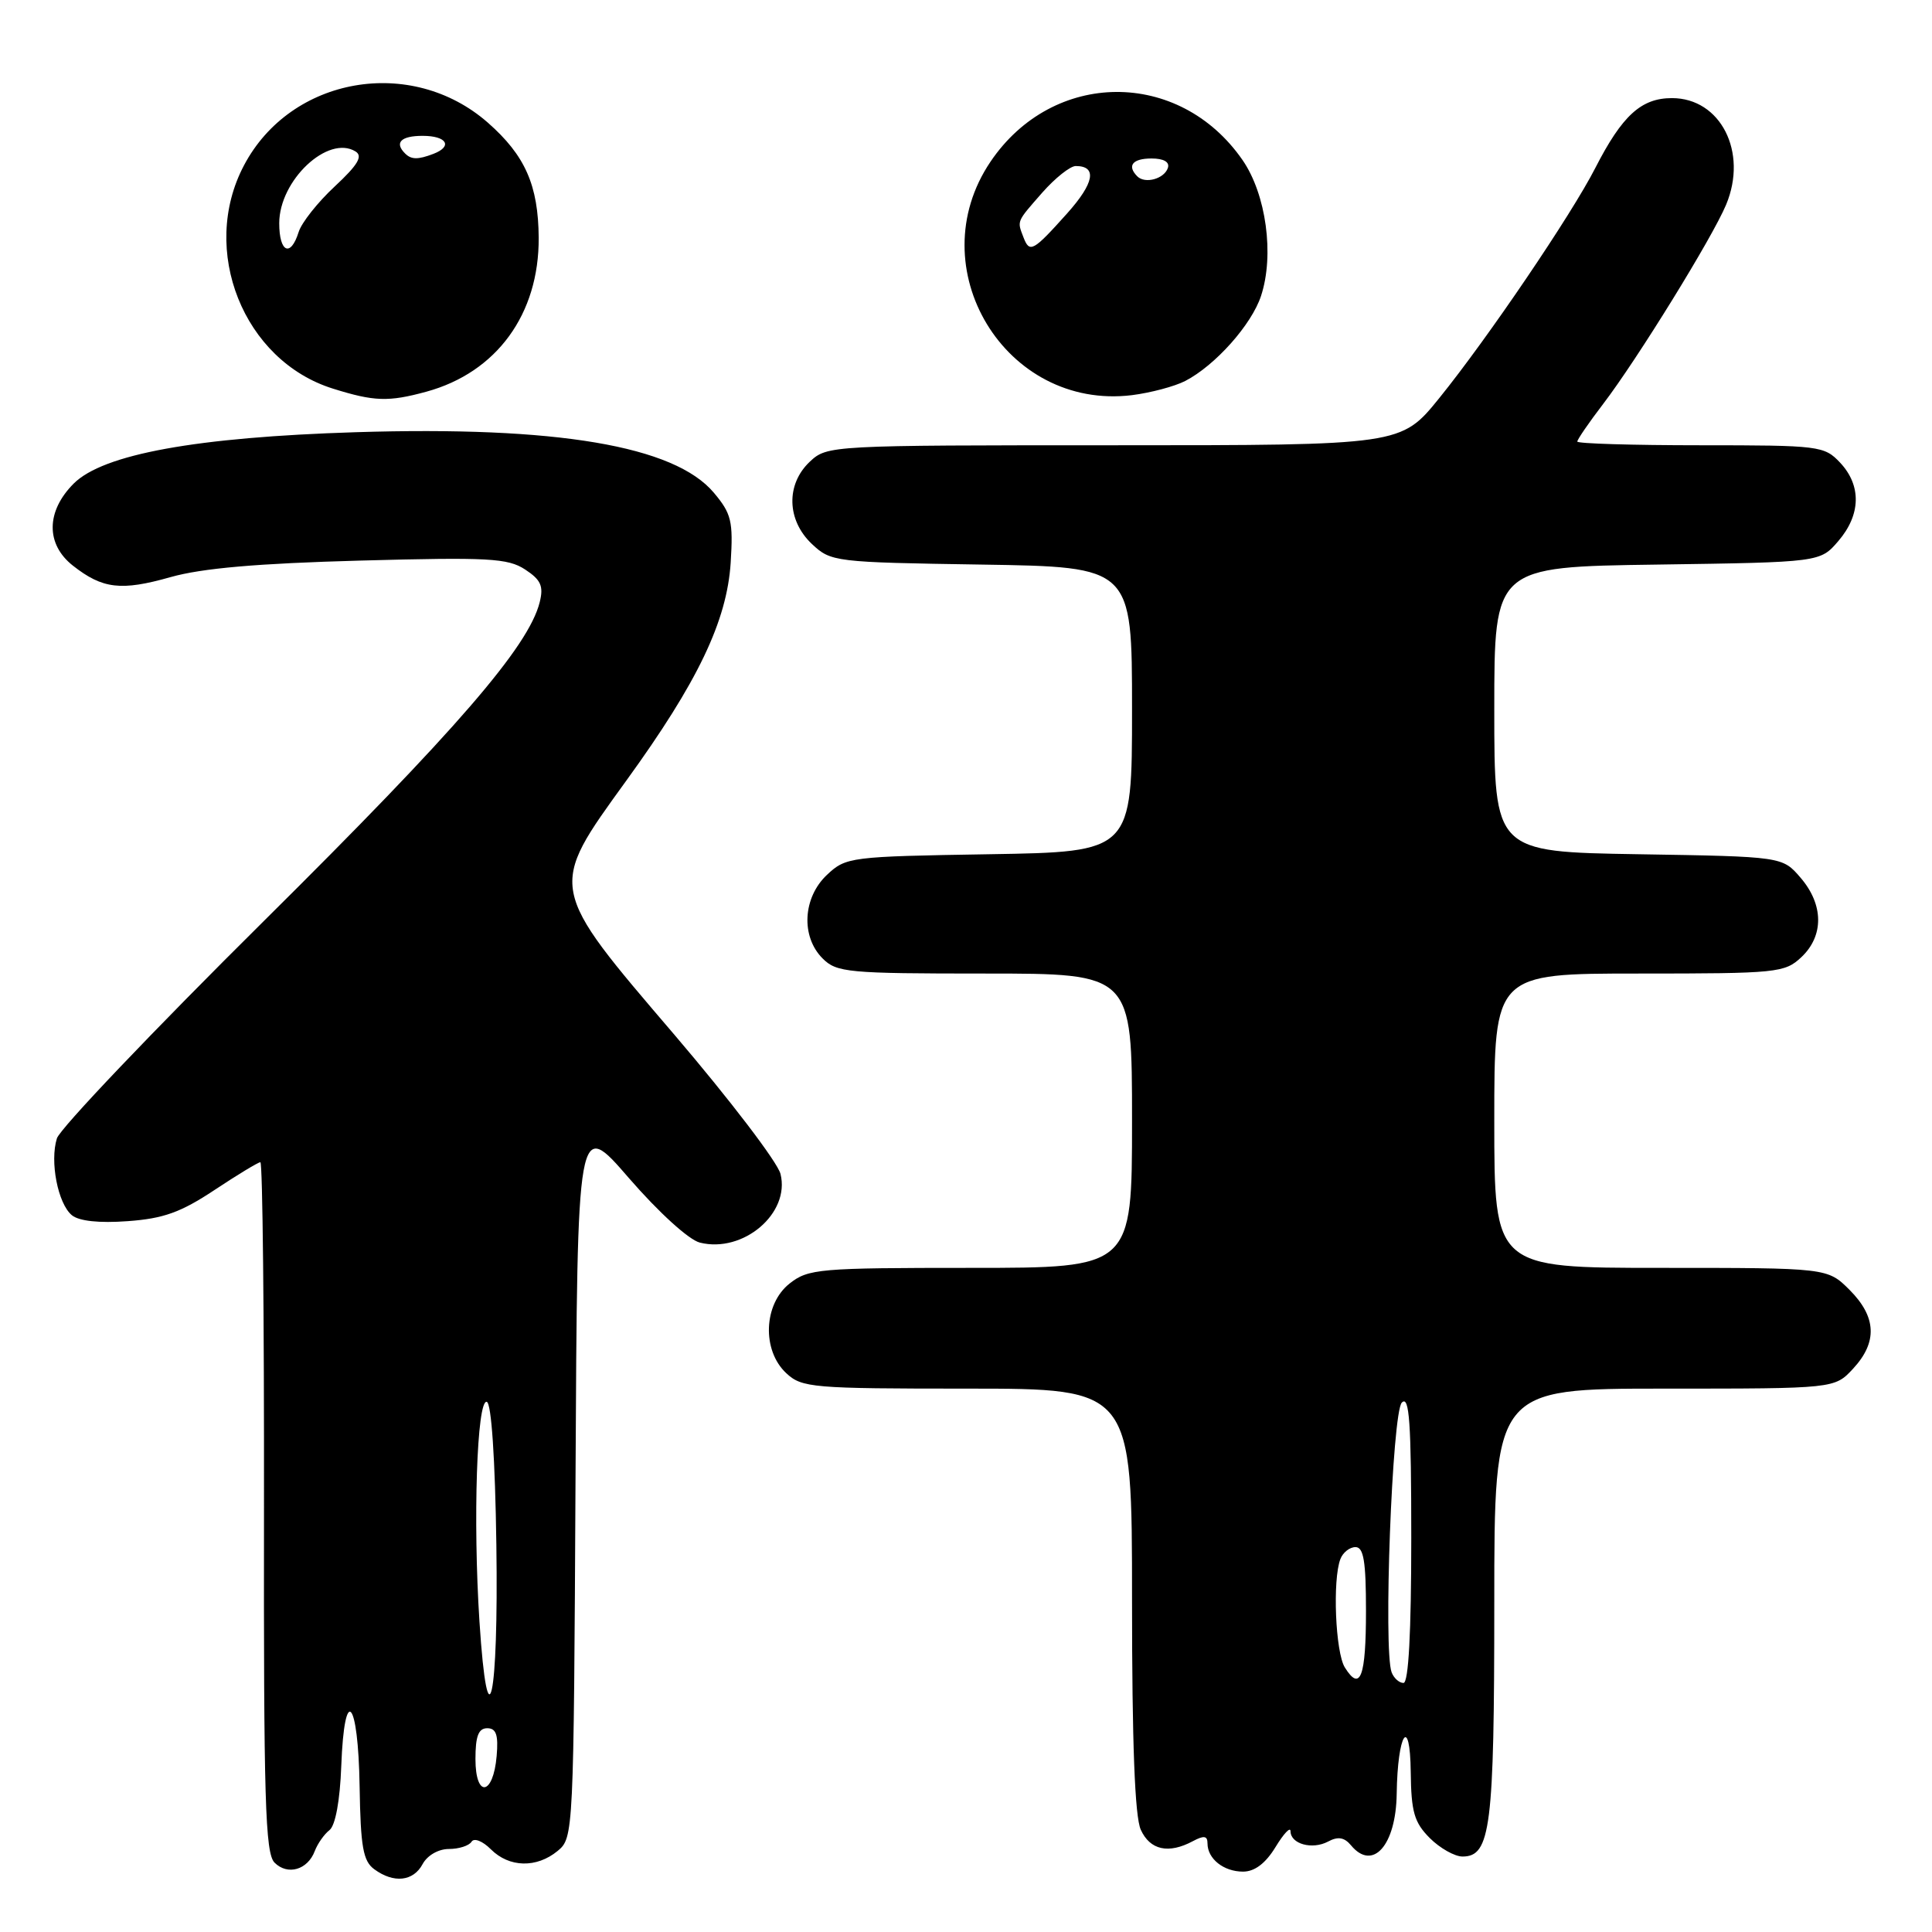 <?xml version="1.0" encoding="UTF-8" standalone="no"?>
<!DOCTYPE svg PUBLIC "-//W3C//DTD SVG 1.1//EN" "http://www.w3.org/Graphics/SVG/1.1/DTD/svg11.dtd" >
<svg xmlns="http://www.w3.org/2000/svg" xmlns:xlink="http://www.w3.org/1999/xlink" version="1.1" viewBox="0 0 256 256">
 <g >
 <path fill="currentColor"
d=" M 56.00 247.00 C 56.62 245.85 58.09 245.00 59.48 245.00 C 60.80 245.00 62.15 244.57 62.48 244.04 C 62.81 243.50 63.94 243.94 65.04 245.04 C 67.47 247.47 71.10 247.56 73.90 245.25 C 75.99 243.52 76.02 243.02 76.26 195.85 C 76.50 148.20 76.50 148.20 83.34 156.11 C 87.27 160.64 91.27 164.28 92.73 164.65 C 98.48 166.09 104.73 160.77 103.42 155.55 C 103.04 154.01 96.71 145.72 89.37 137.12 C 72.54 117.44 72.61 117.78 82.98 103.45 C 92.47 90.36 96.32 82.30 96.82 74.55 C 97.16 69.07 96.92 68.06 94.59 65.29 C 89.36 59.07 73.78 56.44 47.13 57.27 C 26.00 57.93 13.67 60.18 9.77 64.07 C 6.09 67.75 6.05 72.11 9.66 74.95 C 13.59 78.04 16.05 78.33 22.60 76.47 C 26.77 75.29 34.13 74.65 47.74 74.28 C 64.73 73.82 67.29 73.96 69.58 75.46 C 71.68 76.84 72.05 77.66 71.51 79.81 C 70.03 85.70 60.45 96.77 35.00 122.00 C 20.30 136.57 7.94 149.55 7.54 150.84 C 6.58 153.91 7.67 159.48 9.52 161.02 C 10.46 161.80 13.13 162.09 16.92 161.81 C 21.66 161.47 23.96 160.64 28.41 157.69 C 31.47 155.66 34.21 154.00 34.50 154.00 C 34.80 154.00 35.01 174.55 34.98 199.68 C 34.93 238.46 35.14 245.57 36.38 246.81 C 38.11 248.54 40.77 247.77 41.71 245.27 C 42.08 244.30 42.95 243.05 43.66 242.50 C 44.44 241.89 45.05 238.60 45.22 234.00 C 45.63 223.06 47.47 225.10 47.65 236.70 C 47.78 244.73 48.11 246.61 49.60 247.69 C 52.18 249.58 54.77 249.30 56.00 247.00 Z  M 169.01 244.75 C 170.10 242.96 170.99 242.01 171.00 242.64 C 171.00 244.34 173.88 245.13 175.97 244.02 C 177.29 243.31 178.13 243.45 179.02 244.52 C 181.90 247.99 184.98 244.52 185.07 237.68 C 185.18 229.69 186.84 227.11 186.93 234.80 C 186.99 240.09 187.39 241.48 189.45 243.55 C 190.80 244.90 192.76 246.00 193.79 246.00 C 197.52 246.00 198.00 242.14 198.00 212.45 C 198.00 184.00 198.00 184.00 220.55 184.00 C 243.10 184.00 243.10 184.00 245.55 181.35 C 248.80 177.84 248.65 174.50 245.08 170.92 C 242.15 168.00 242.15 168.00 220.08 168.00 C 198.00 168.00 198.00 168.00 198.00 148.50 C 198.00 129.00 198.00 129.00 217.19 129.00 C 235.51 129.00 236.48 128.90 238.69 126.83 C 241.69 124.00 241.65 119.87 238.59 116.31 C 236.18 113.50 236.18 113.50 217.09 113.19 C 198.00 112.88 198.00 112.88 198.00 93.99 C 198.00 75.11 198.00 75.11 219.59 74.81 C 241.18 74.50 241.18 74.50 243.59 71.69 C 246.58 68.21 246.67 64.34 243.83 61.31 C 241.73 59.08 241.10 59.00 225.33 59.00 C 216.35 59.00 209.00 58.78 209.00 58.51 C 209.00 58.24 210.54 55.99 212.43 53.52 C 216.95 47.60 226.91 31.47 228.72 27.12 C 231.63 20.15 227.99 13.00 221.54 13.00 C 217.47 13.00 214.95 15.30 211.39 22.25 C 208.22 28.46 197.11 44.84 190.71 52.75 C 185.65 59.00 185.65 59.00 147.64 59.00 C 109.99 59.00 109.61 59.02 107.31 61.17 C 104.12 64.17 104.24 68.93 107.58 72.08 C 110.10 74.45 110.57 74.51 130.08 74.81 C 150.00 75.12 150.00 75.12 150.00 94.00 C 150.00 112.88 150.00 112.88 131.08 113.19 C 112.63 113.49 112.09 113.56 109.58 115.92 C 106.37 118.94 106.10 124.10 109.00 127.00 C 110.86 128.86 112.33 129.00 130.50 129.00 C 150.00 129.00 150.00 129.00 150.00 148.50 C 150.00 168.00 150.00 168.00 128.63 168.00 C 108.53 168.00 107.11 168.12 104.63 170.07 C 101.17 172.80 100.93 178.93 104.19 181.96 C 106.25 183.88 107.62 184.00 128.19 184.00 C 150.00 184.00 150.00 184.00 150.00 211.95 C 150.00 231.04 150.37 240.71 151.16 242.45 C 152.39 245.15 154.84 245.69 158.07 243.96 C 159.53 243.18 160.00 243.25 160.00 244.26 C 160.00 246.30 162.14 248.00 164.71 248.00 C 166.25 248.00 167.69 246.91 169.01 244.75 Z  M 56.50 51.90 C 65.81 49.35 71.44 41.63 71.38 31.50 C 71.33 24.55 69.59 20.60 64.64 16.25 C 54.50 7.36 38.53 10.15 32.33 21.91 C 26.40 33.13 32.25 47.80 44.13 51.50 C 49.59 53.21 51.48 53.27 56.50 51.90 Z  M 157.05 50.48 C 161.03 48.42 165.83 43.03 167.09 39.22 C 168.88 33.80 167.78 25.73 164.63 21.19 C 156.24 9.09 139.51 9.20 131.25 21.42 C 121.74 35.48 133.21 54.41 149.99 52.36 C 152.45 52.05 155.63 51.21 157.05 50.48 Z  M 63.00 233.08 C 63.00 230.05 63.40 229.00 64.56 229.00 C 65.75 229.00 66.05 229.88 65.81 232.67 C 65.36 237.95 63.00 238.29 63.00 233.08 Z  M 63.53 214.85 C 62.66 201.45 63.19 185.42 64.50 185.75 C 65.11 185.90 65.61 193.29 65.77 204.68 C 66.07 225.24 64.63 231.77 63.53 214.85 Z  M 178.20 220.95 C 176.95 218.95 176.55 209.33 177.61 206.58 C 177.94 205.71 178.84 205.00 179.61 205.00 C 180.69 205.00 181.00 206.89 181.00 213.44 C 181.00 222.21 180.25 224.23 178.20 220.95 Z  M 184.40 221.60 C 183.28 218.67 184.47 187.13 185.75 185.85 C 186.75 184.85 187.00 188.44 187.00 203.80 C 187.00 216.32 186.64 223.00 185.97 223.00 C 185.40 223.00 184.70 222.37 184.40 221.60 Z  M 37.00 29.58 C 37.00 23.89 43.47 17.82 47.11 20.07 C 48.11 20.69 47.43 21.84 44.36 24.70 C 42.11 26.79 39.95 29.51 39.57 30.75 C 38.51 34.14 37.00 33.45 37.00 29.58 Z  M 53.67 20.33 C 52.23 18.90 53.13 18.00 56.00 18.00 C 59.21 18.00 60.03 19.39 57.42 20.39 C 55.38 21.17 54.49 21.16 53.67 20.33 Z  M 135.62 31.46 C 134.76 29.21 134.66 29.46 138.10 25.53 C 139.81 23.59 141.81 22.00 142.54 22.00 C 145.42 22.00 145.00 24.26 141.39 28.29 C 136.89 33.31 136.43 33.57 135.62 31.46 Z  M 150.70 23.37 C 149.30 21.96 150.06 21.00 152.58 21.00 C 154.21 21.00 155.01 21.47 154.75 22.25 C 154.27 23.70 151.73 24.40 150.70 23.37 Z "/>
</g>
</svg>